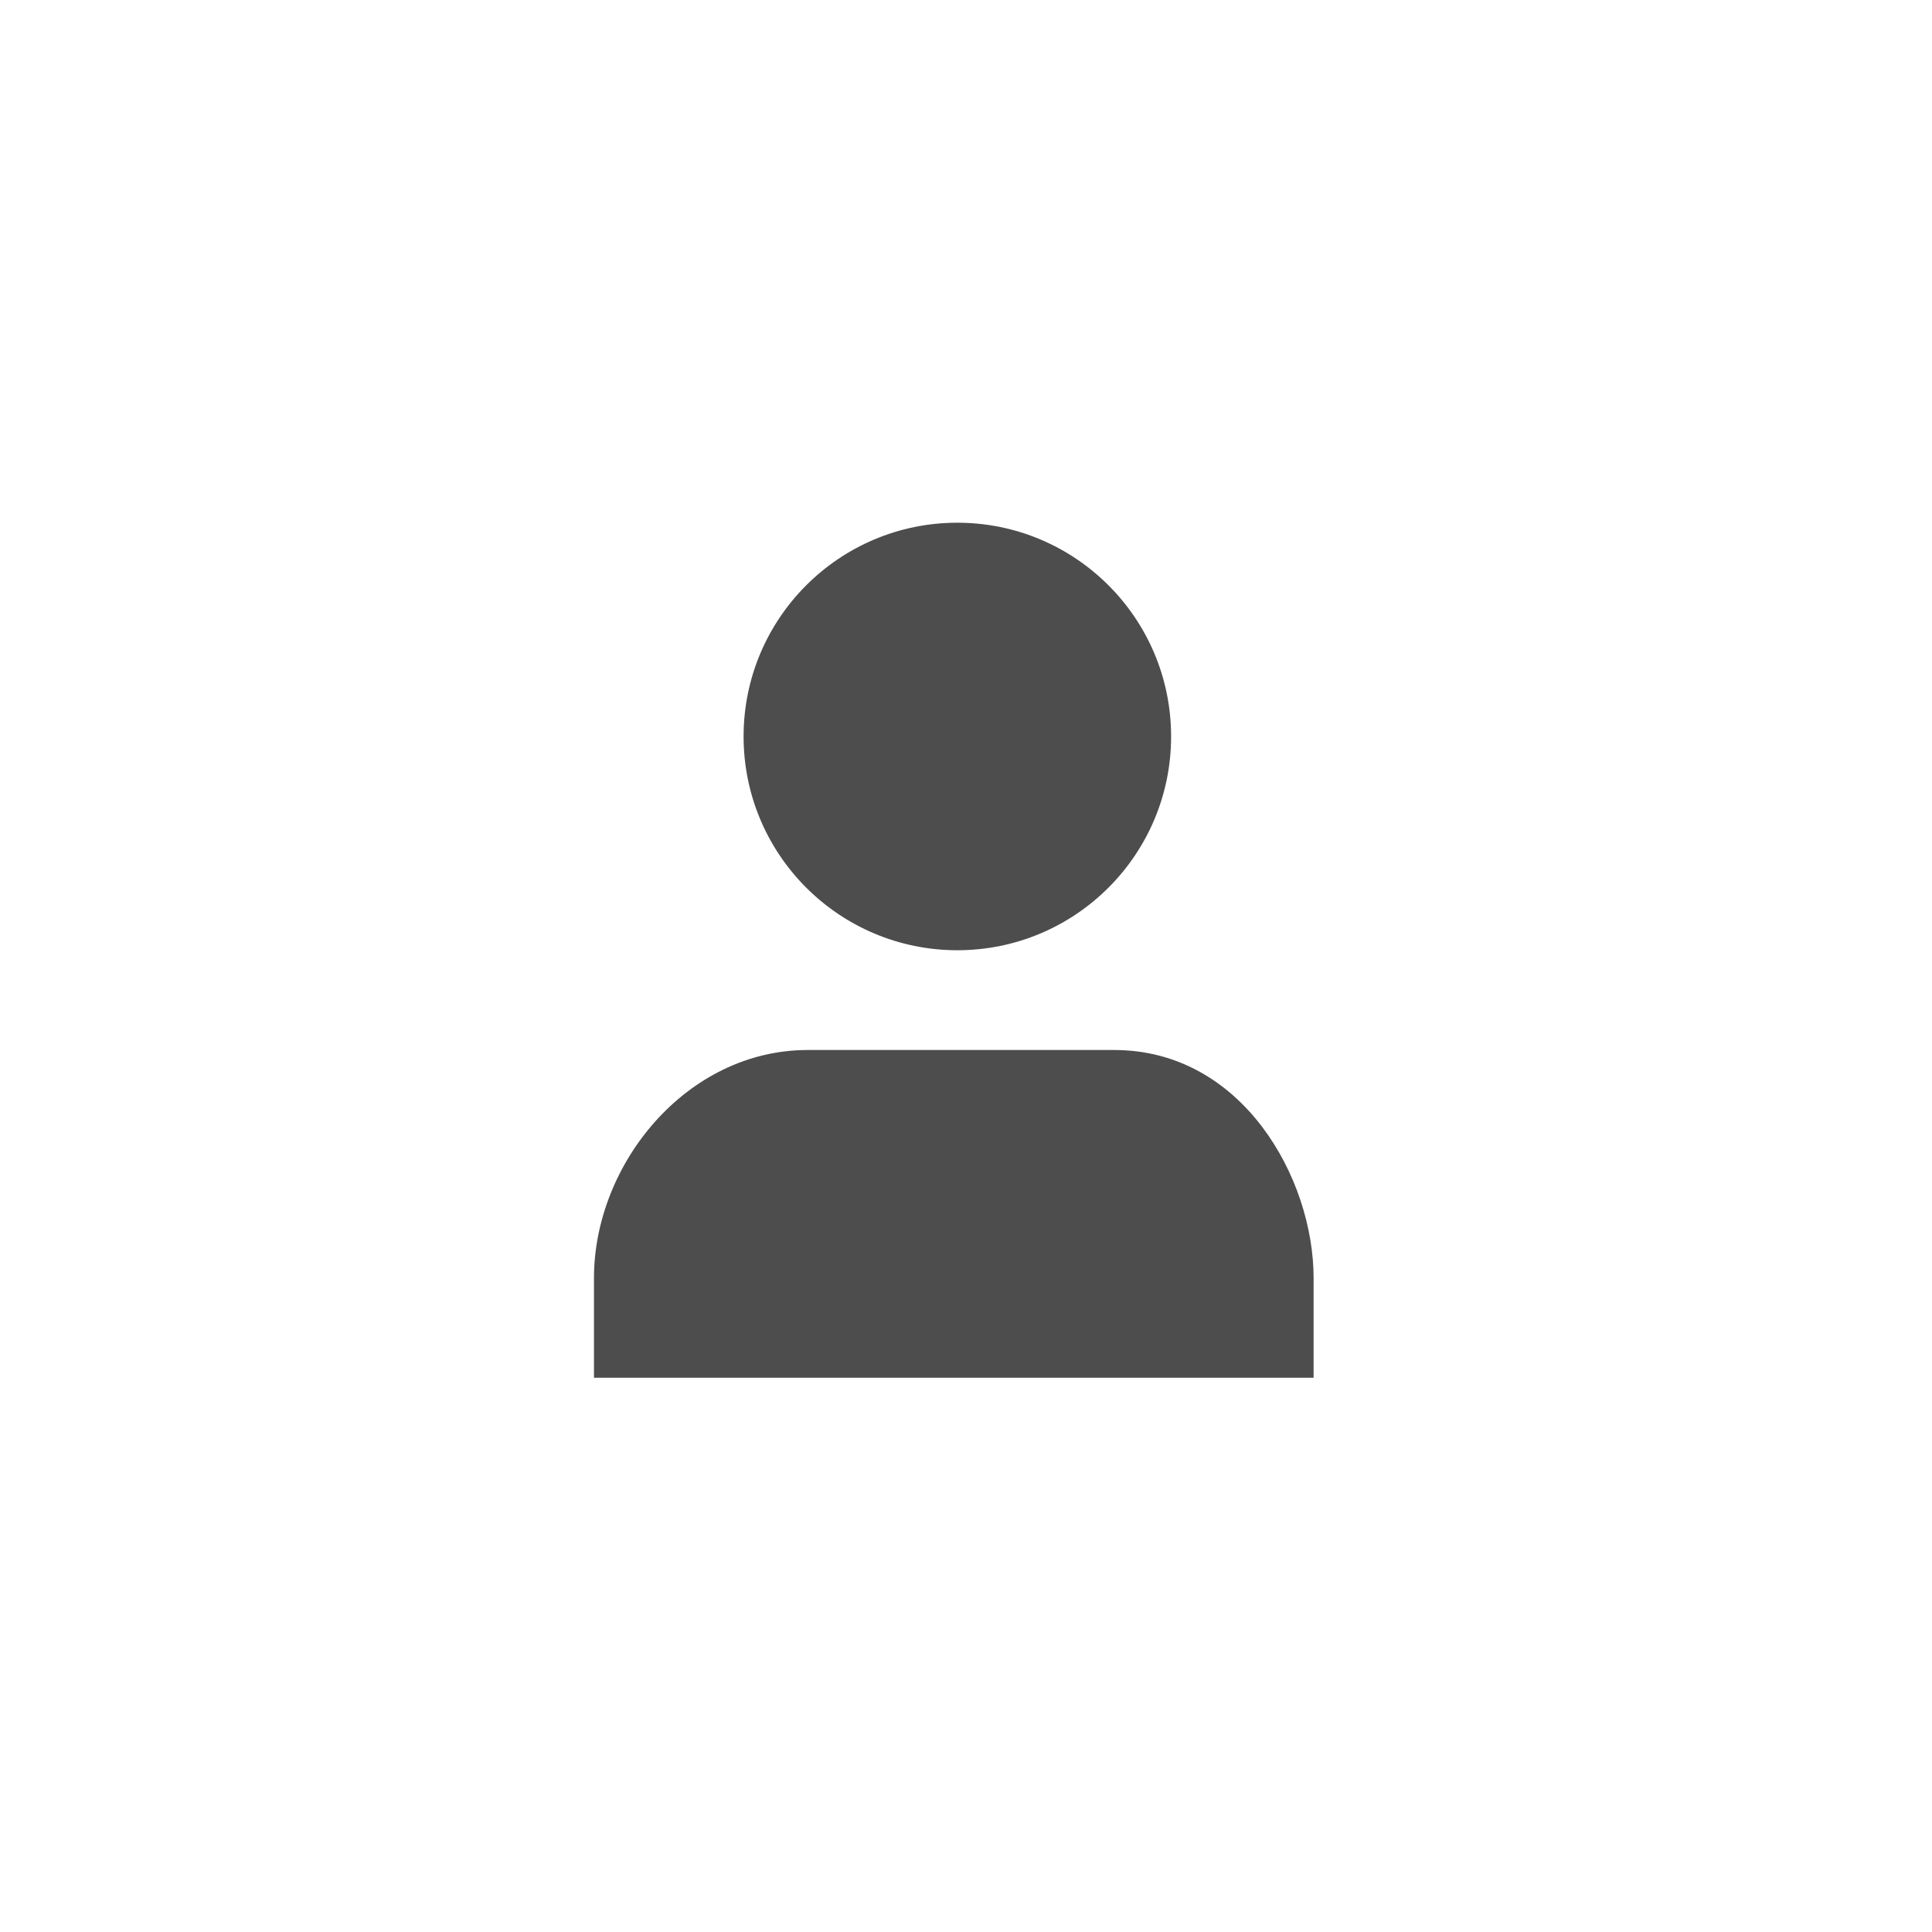 <svg width="50" height="50" viewBox="0 0 50 50" fill="none" xmlns="http://www.w3.org/2000/svg">
<g filter="url(#filter0_d_23_134)">
<path d="M45.184 20.592C45.184 31.964 35.964 41.184 24.592 41.184C13.219 41.184 4 31.964 4 20.592C4 9.219 13.219 0 24.592 0C35.964 0 45.184 9.219 45.184 20.592Z" fill="white"/>
<path d="M33.996 31.656H15.372V29.075C15.372 26.124 17.769 23.174 20.904 23.174H24.776H28.833C32.152 23.174 33.996 26.493 33.996 29.075V31.656Z" fill="#4D4D4D"/>
<circle cx="24.776" cy="15.06" r="5.532" fill="#4D4D4D"/>
</g>
<defs>
<filter id="filter0_d_23_134" x="0" y="0" width="49.184" height="49.184" filterUnits="userSpaceOnUse" color-interpolation-filters="sRGB">
<feFlood flood-opacity="0" result="BackgroundImageFix"/>
<feColorMatrix in="SourceAlpha" type="matrix" values="0 0 0 0 0 0 0 0 0 0 0 0 0 0 0 0 0 0 127 0" result="hardAlpha"/>
<feOffset dy="4"/>
<feGaussianBlur stdDeviation="2"/>
<feComposite in2="hardAlpha" operator="out"/>
<feColorMatrix type="matrix" values="0 0 0 0 0 0 0 0 0 0 0 0 0 0 0 0 0 0 0.25 0"/>
<feBlend mode="normal" in2="BackgroundImageFix" result="effect1_dropShadow_23_134"/>
<feBlend mode="normal" in="SourceGraphic" in2="effect1_dropShadow_23_134" result="shape"/>
</filter>
</defs>
</svg>
